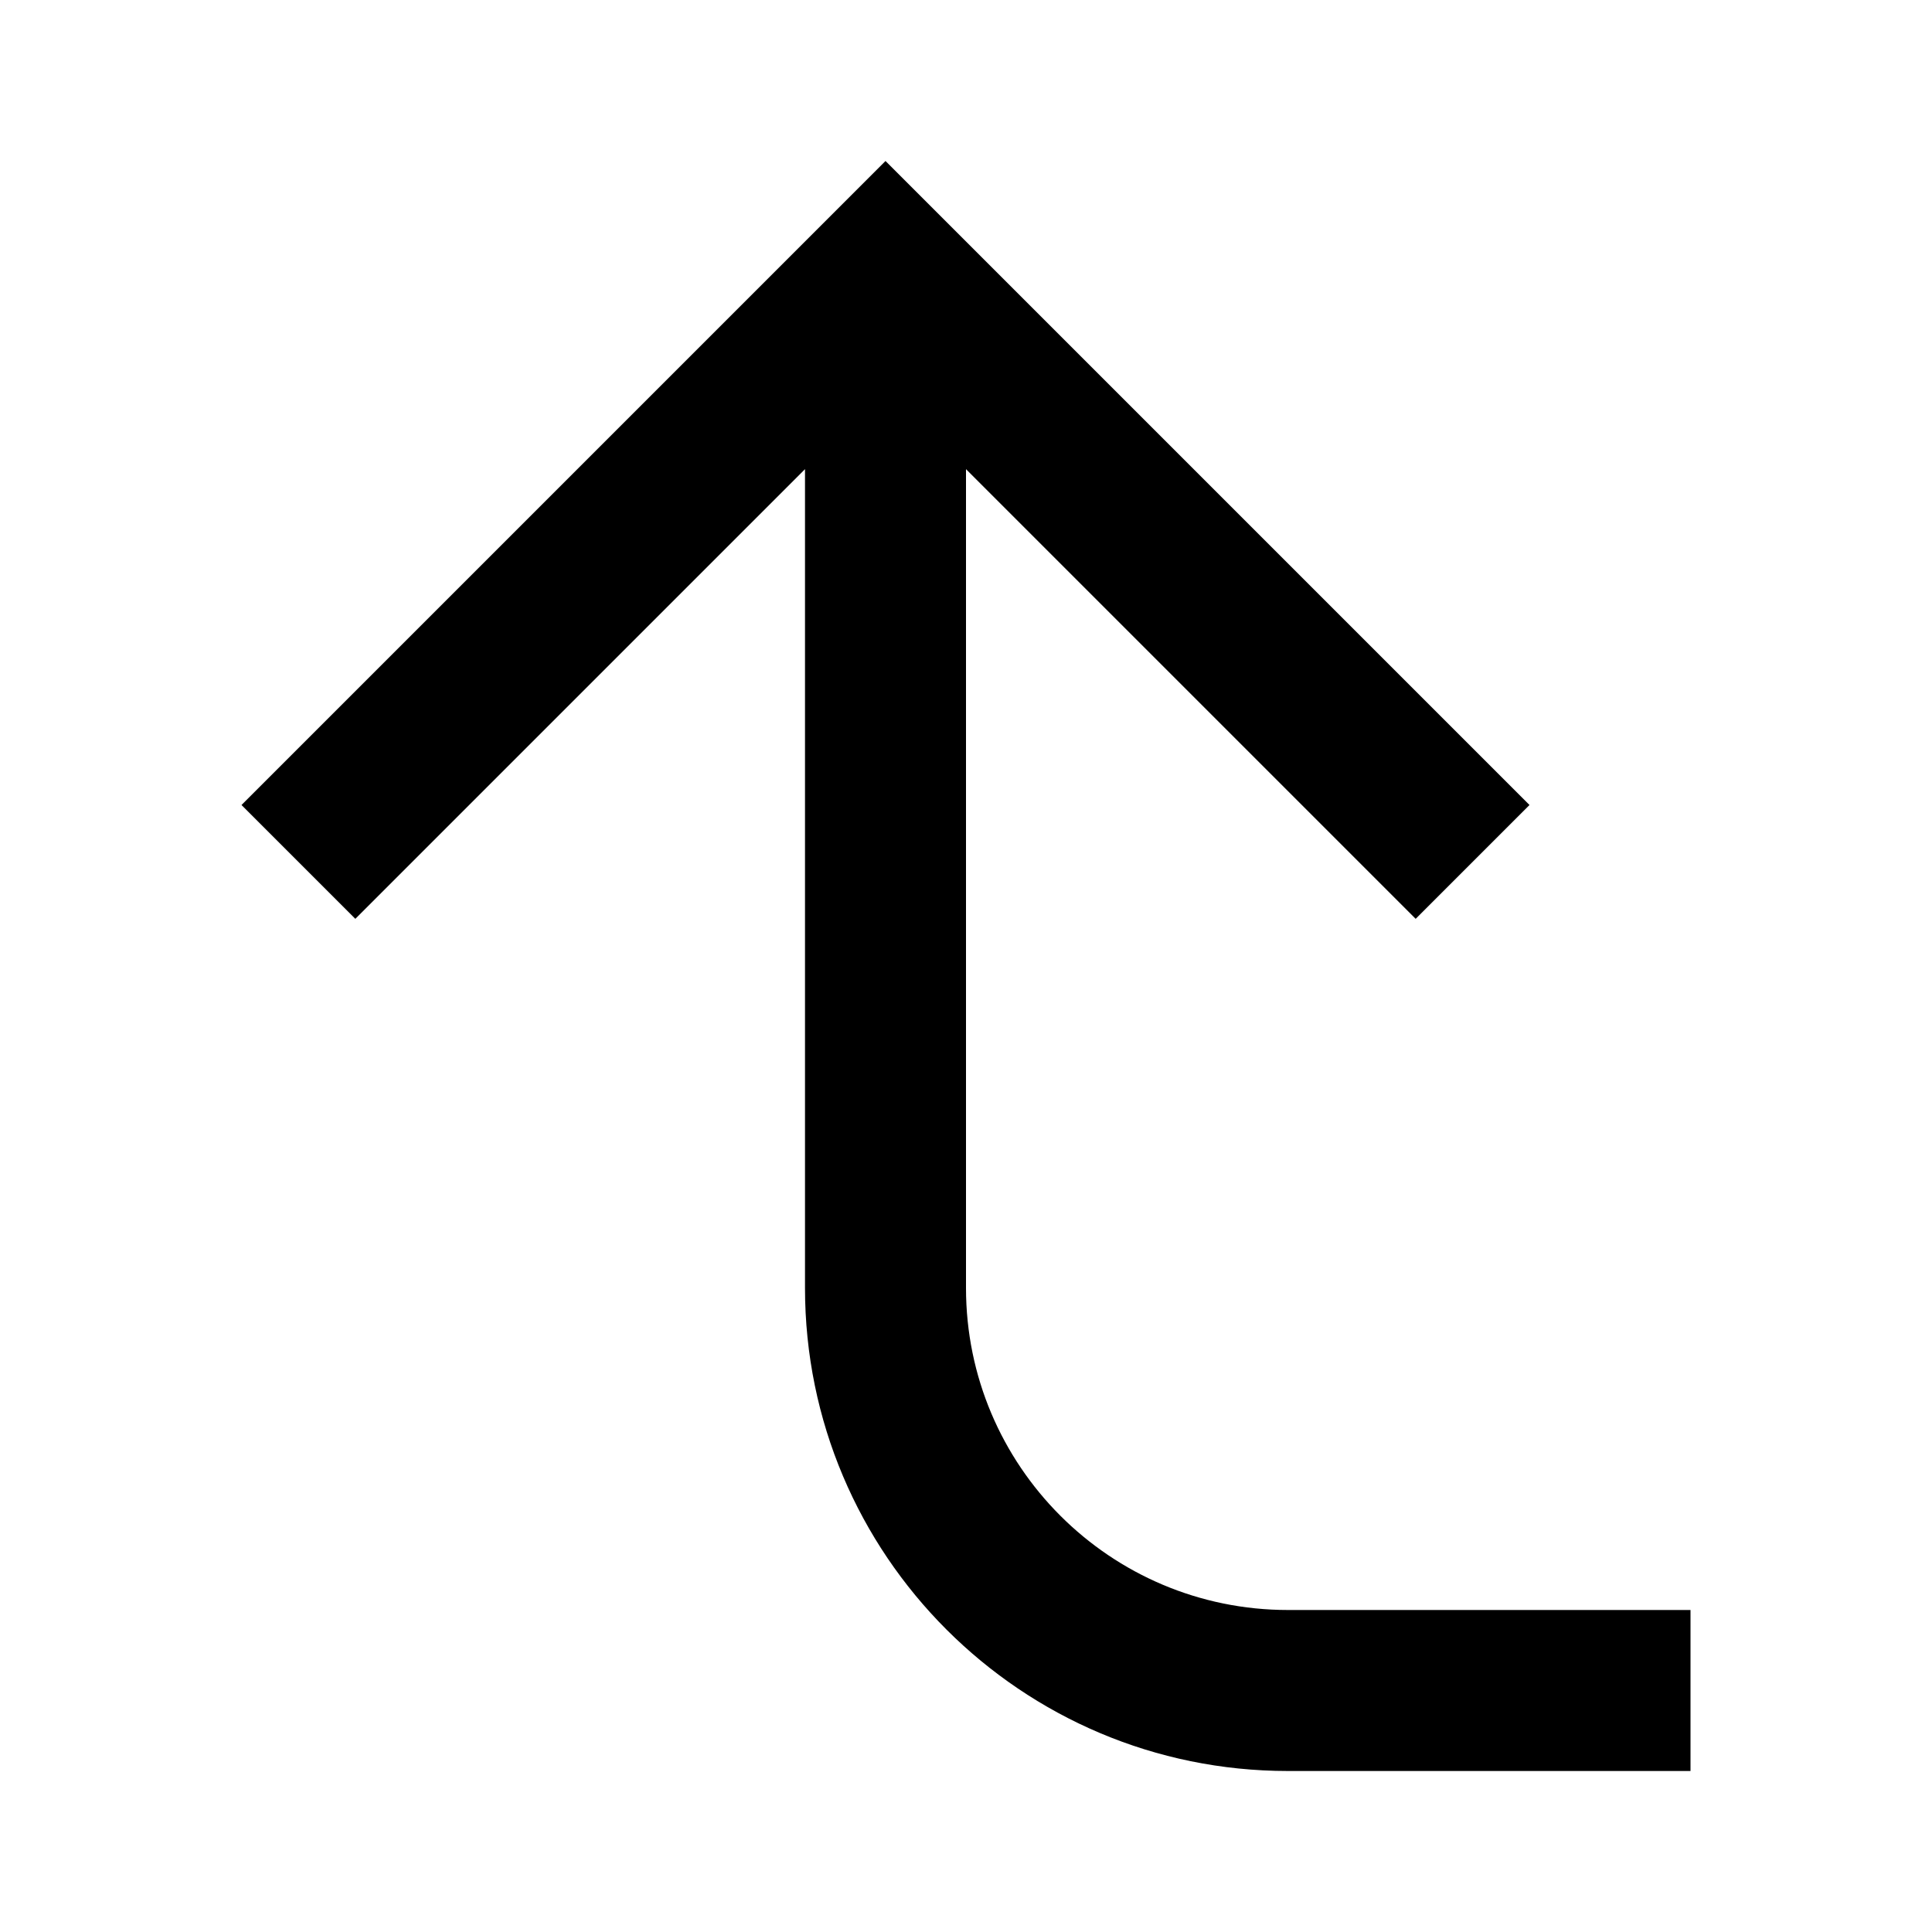 <svg width="24" height="24" viewBox="0 0 24 24" fill="none" xmlns="http://www.w3.org/2000/svg">
<path fill-rule="evenodd" clip-rule="evenodd" d="M10 16C10 19.314 12.686 22 16 22H21V20H16C13.791 20 12 18.209 12 16L12 5.828L17.586 11.414L19 10L11 2L3 10L4.414 11.414L10 5.828L10 16Z" fill="black"/>
</svg>
